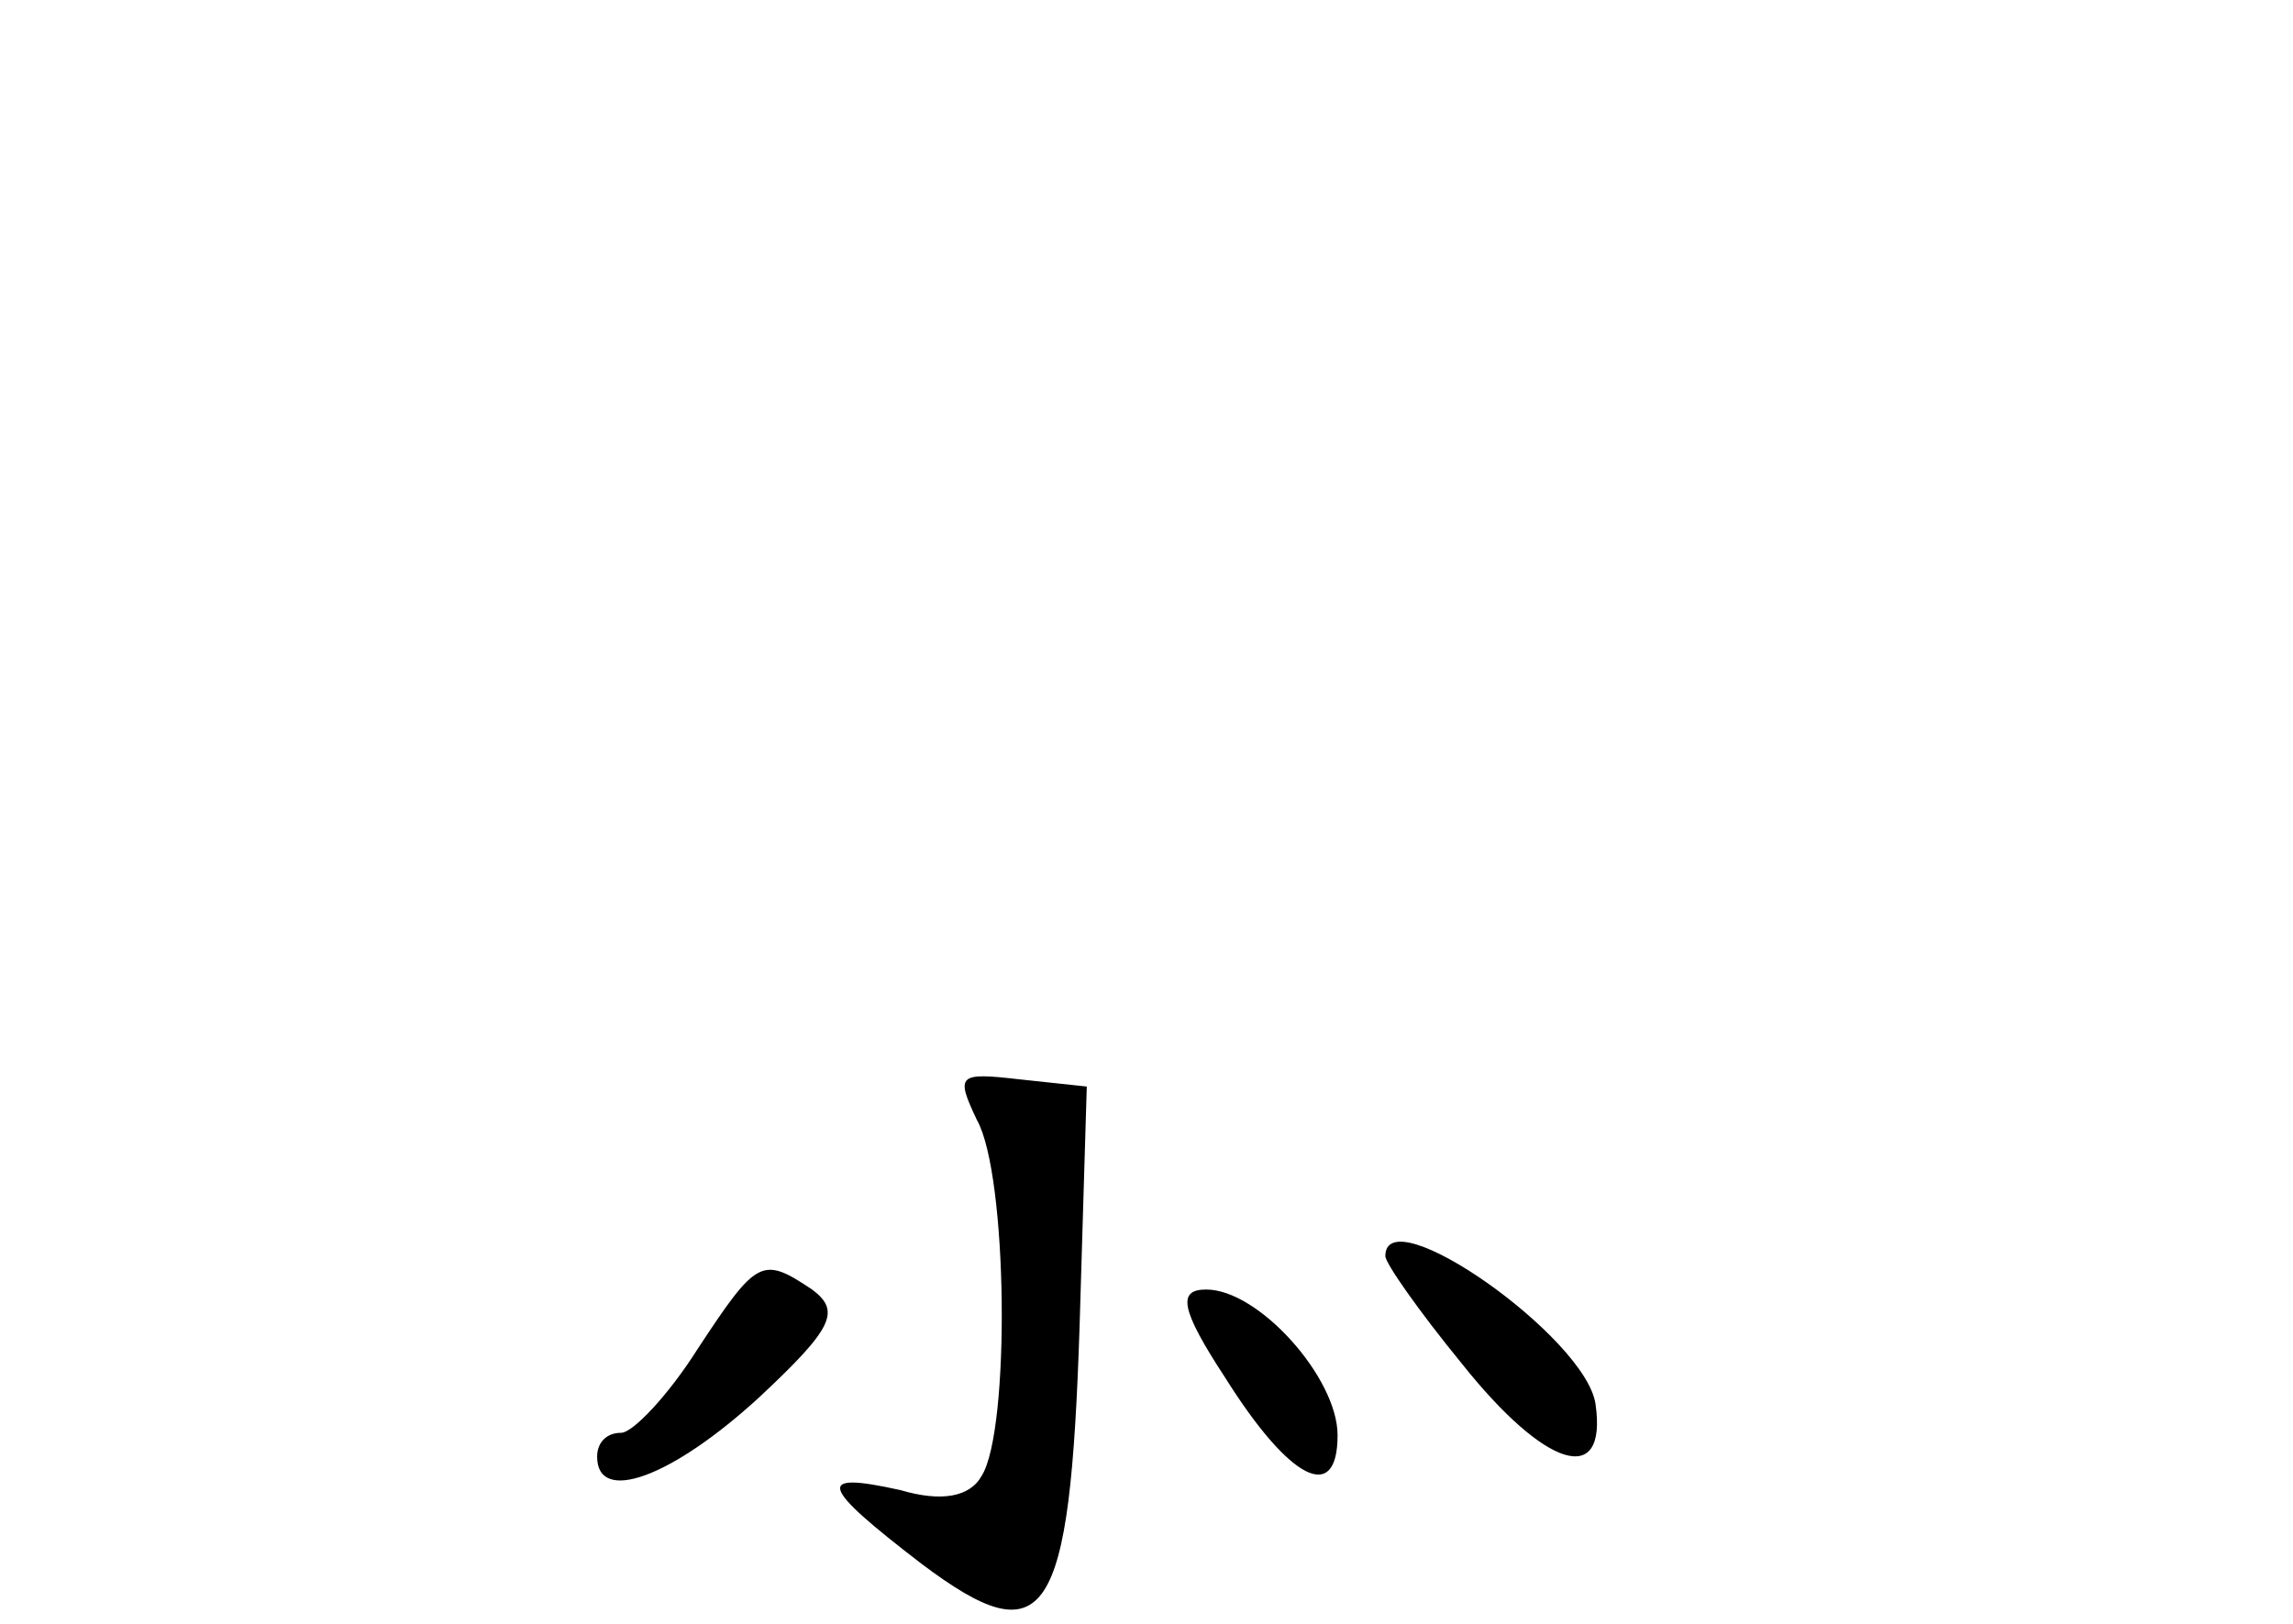 <?xml version="1.0" standalone="no"?>
<!DOCTYPE svg PUBLIC "-//W3C//DTD SVG 20010904//EN"
 "http://www.w3.org/TR/2001/REC-SVG-20010904/DTD/svg10.dtd">
<svg version="1.0" xmlns="http://www.w3.org/2000/svg"
 width="96pt" height="68pt" viewBox="0 0 96 68"
 preserveAspectRatio="xMidYMid meet">
<g transform="translate(0,68) scale(0.1,-0.1)"
fill="#000000" stroke="none">
<path d="M409 211 c13 -23 14 -130 2 -149 -5 -9 -17 -11 -34 -6 -36 8 -34 2 9
-31 52 -39 62 -24 66 100 l3 100 -28 3 c-26 3 -27 2 -18 -17z"/>
<path d="M580 154 c0 -3 14 -23 32 -45 35 -44 61 -52 56 -17 -4 28 -88 87 -88
62z"/>
<path d="M292 115 c-12 -19 -27 -35 -32 -35 -6 0 -10 -4 -10 -10 0 -20 31 -9
68 25 31 29 34 36 22 45 -21 14 -23 13 -48 -25z"/>
<path d="M513 103 c27 -43 47 -53 47 -24 0 24 -33 61 -55 61 -12 0 -11 -8 8
-37z"/>
</g>
</svg>
